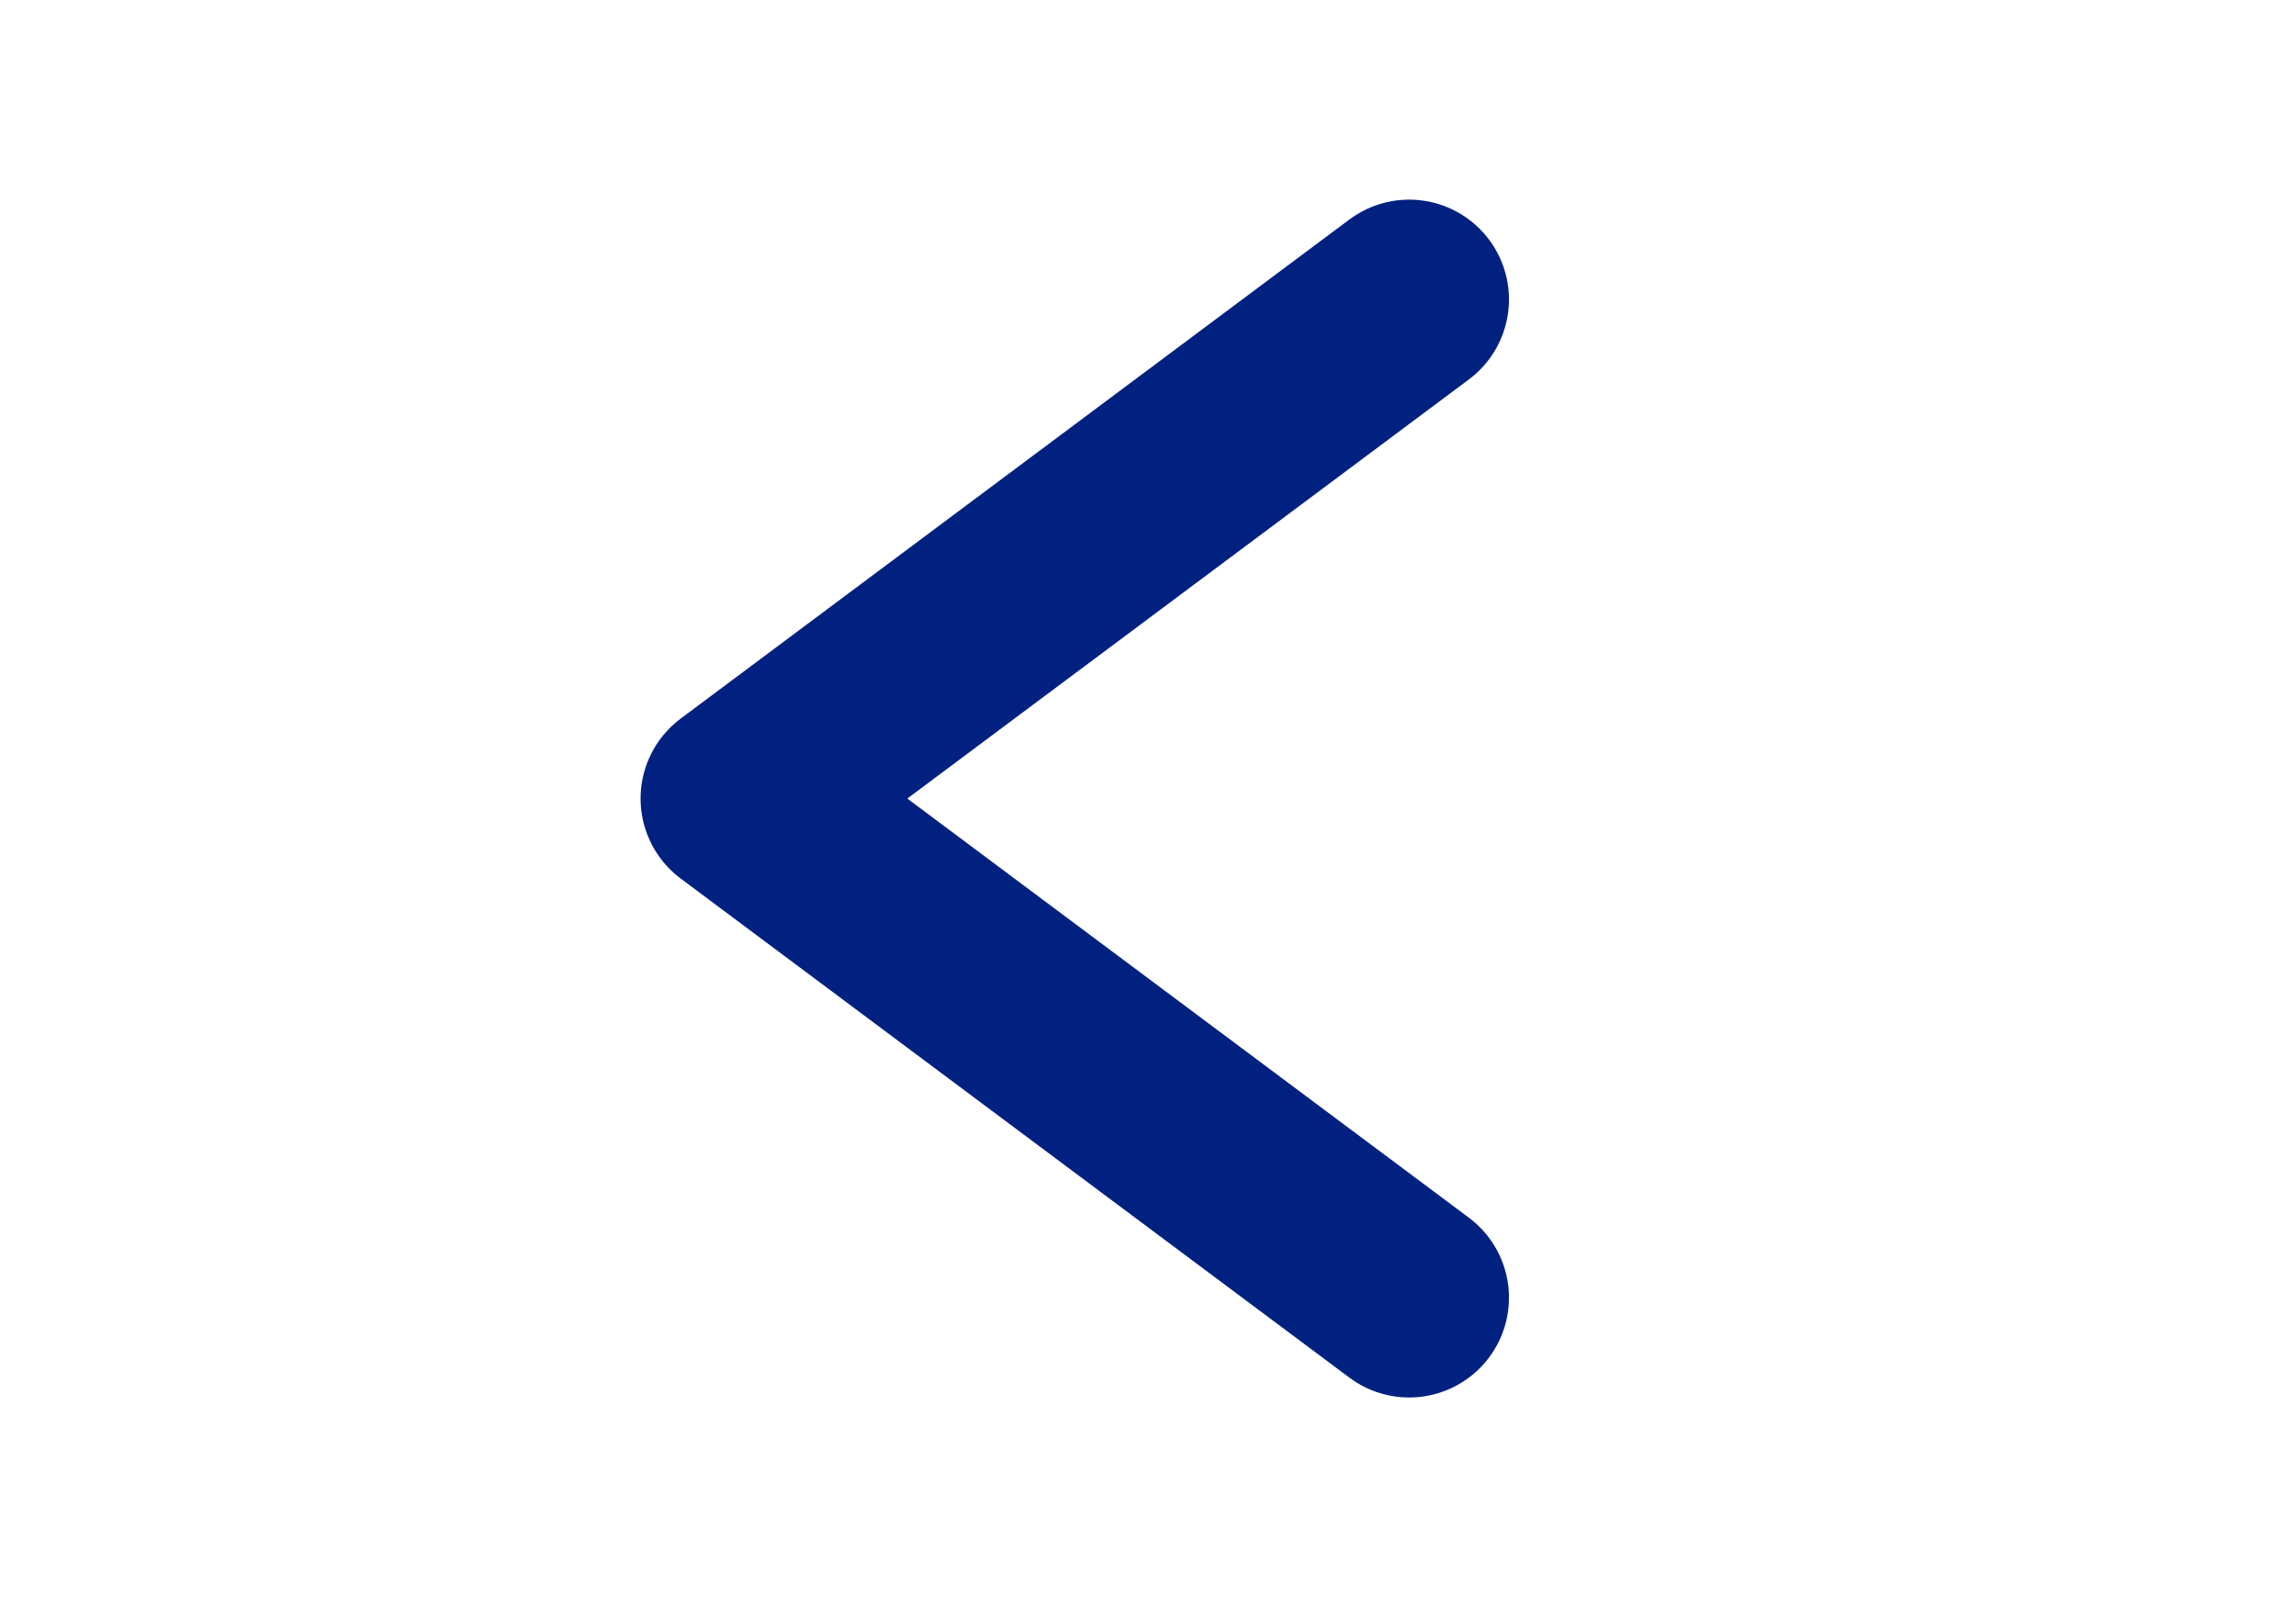 <svg width="23" height="16" viewBox="0 0 23 16" fill="none" xmlns="http://www.w3.org/2000/svg">
<g id="Icon/16px/chevron-right">
<path id="Vector" d="M14.116 3L7.417 8L14.116 13" stroke="#002180" stroke-width="2" stroke-linecap="round" stroke-linejoin="round"/>
</g>
</svg>
